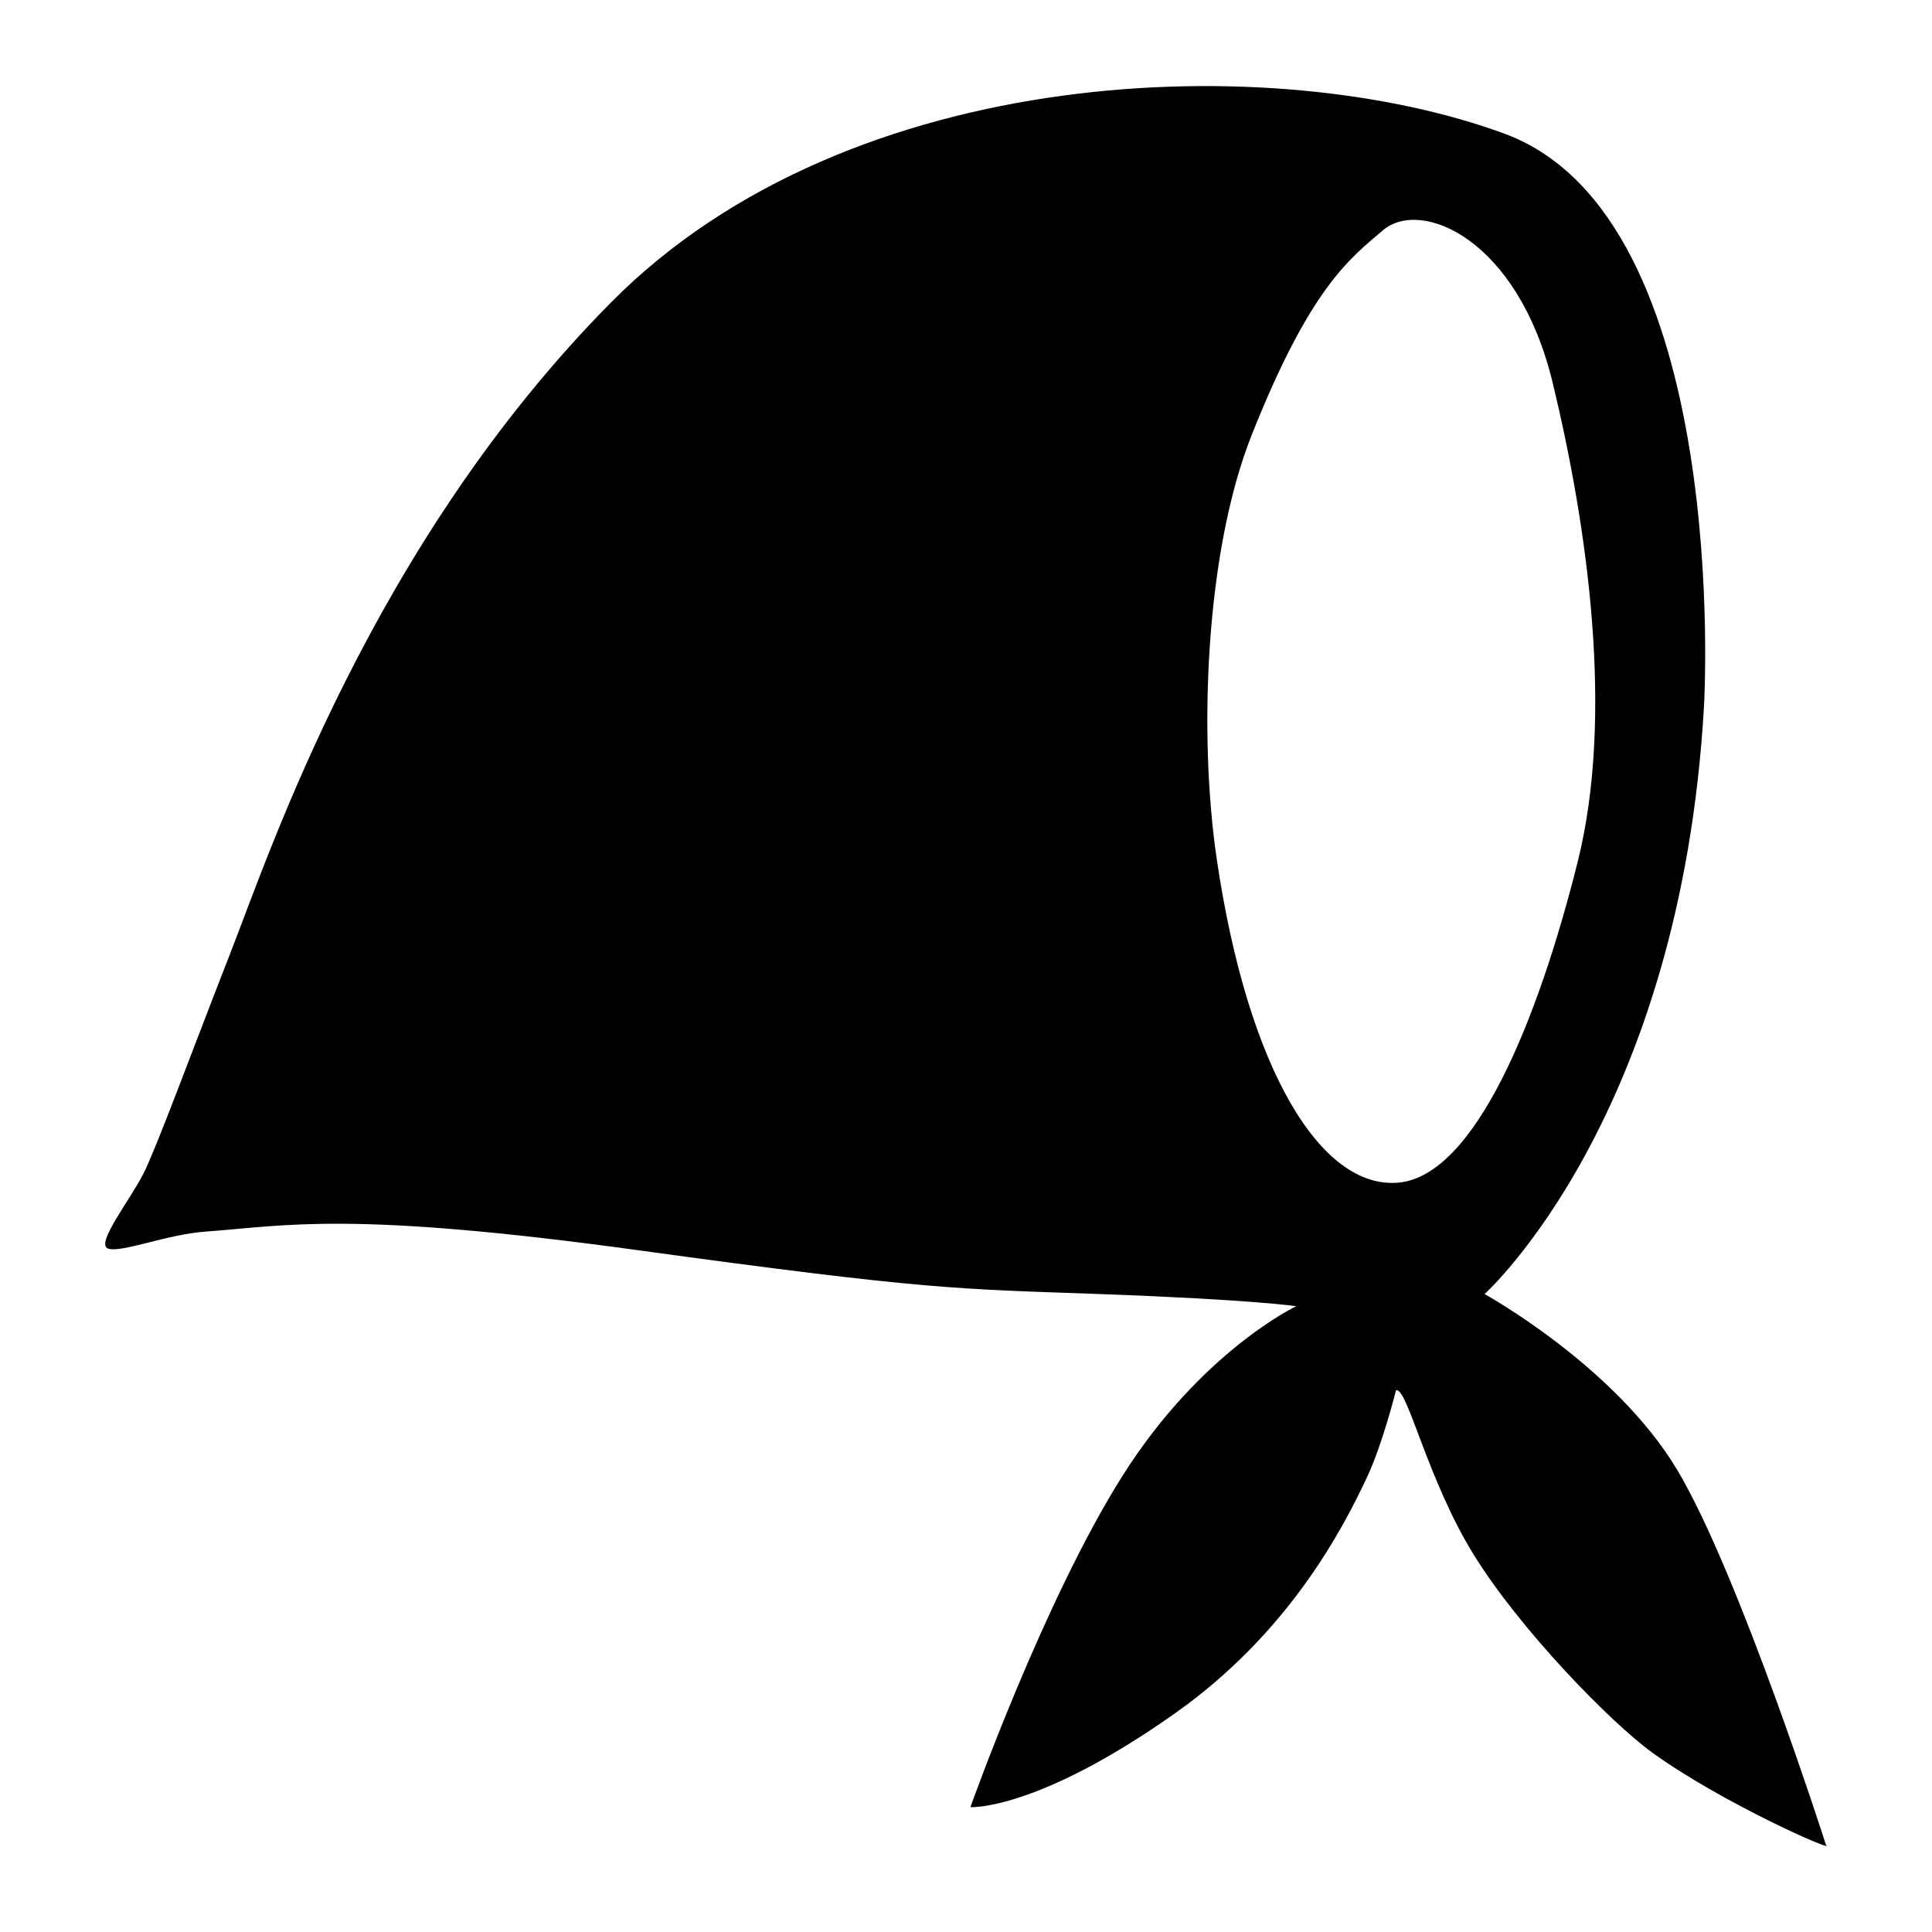 <?xml version="1.0" encoding="utf-8"?>
<!-- Generator: Adobe Illustrator 24.2.1, SVG Export Plug-In . SVG Version: 6.00 Build 0)  -->
<svg version="1.1" id="Capa_1" xmlns="http://www.w3.org/2000/svg" xmlns:xlink="http://www.w3.org/1999/xlink" x="0px" y="0px"
	 viewBox="0 0 50.5 50.5" style="enable-background:new 0 0 50.5 50.5;" xml:space="preserve">
<path d="M47.728,48.222c0,0-2.26-7.068-3.882-9.791c-1.622-2.723-5.041-4.606-5.041-4.606s5.127-4.606,5.736-15.382
	c0,0,0.753-12.746-5.214-14.948c-5.967-2.202-17.091-1.912-23.348,4.403c-6.257,6.315-8.922,14.368-9.965,17.033
	c-1.043,2.665-1.912,5.041-2.26,5.736c-0.348,0.695-1.275,1.854-0.927,1.97c0.348,0.116,1.532-0.371,2.539-0.444
	c2.131-0.154,3.729-0.556,11.319,0.487c7.59,1.043,8.31,1.01,12.04,1.144c4.054,0.147,5.156,0.319,5.156,0.319
	s-2.474,1.172-4.53,4.417c-2.056,3.244-3.986,8.677-3.986,8.677s1.729,0.104,5.345-2.451c2.969-2.097,4.377-4.796,5.026-6.182
	c0.405-0.865,0.753-2.26,0.753-2.26c0.29-0.116,0.811,2.317,2.028,4.287c1.217,1.97,3.596,4.405,4.678,5.185
	C45.015,47.13,48.04,48.464,47.728,48.222z M36.546,30.913c-1.999,0.174-3.922-2.902-4.742-8.459
	c-0.474-3.216-0.31-8.007,0.918-11.095c1.521-3.824,2.543-4.592,3.433-5.345c0.984-0.833,3.52,0.217,4.432,3.998
	c0.913,3.78,1.608,8.691,0.652,12.514C40.199,26.686,38.545,30.739,36.546,30.913z"/>
</svg>
